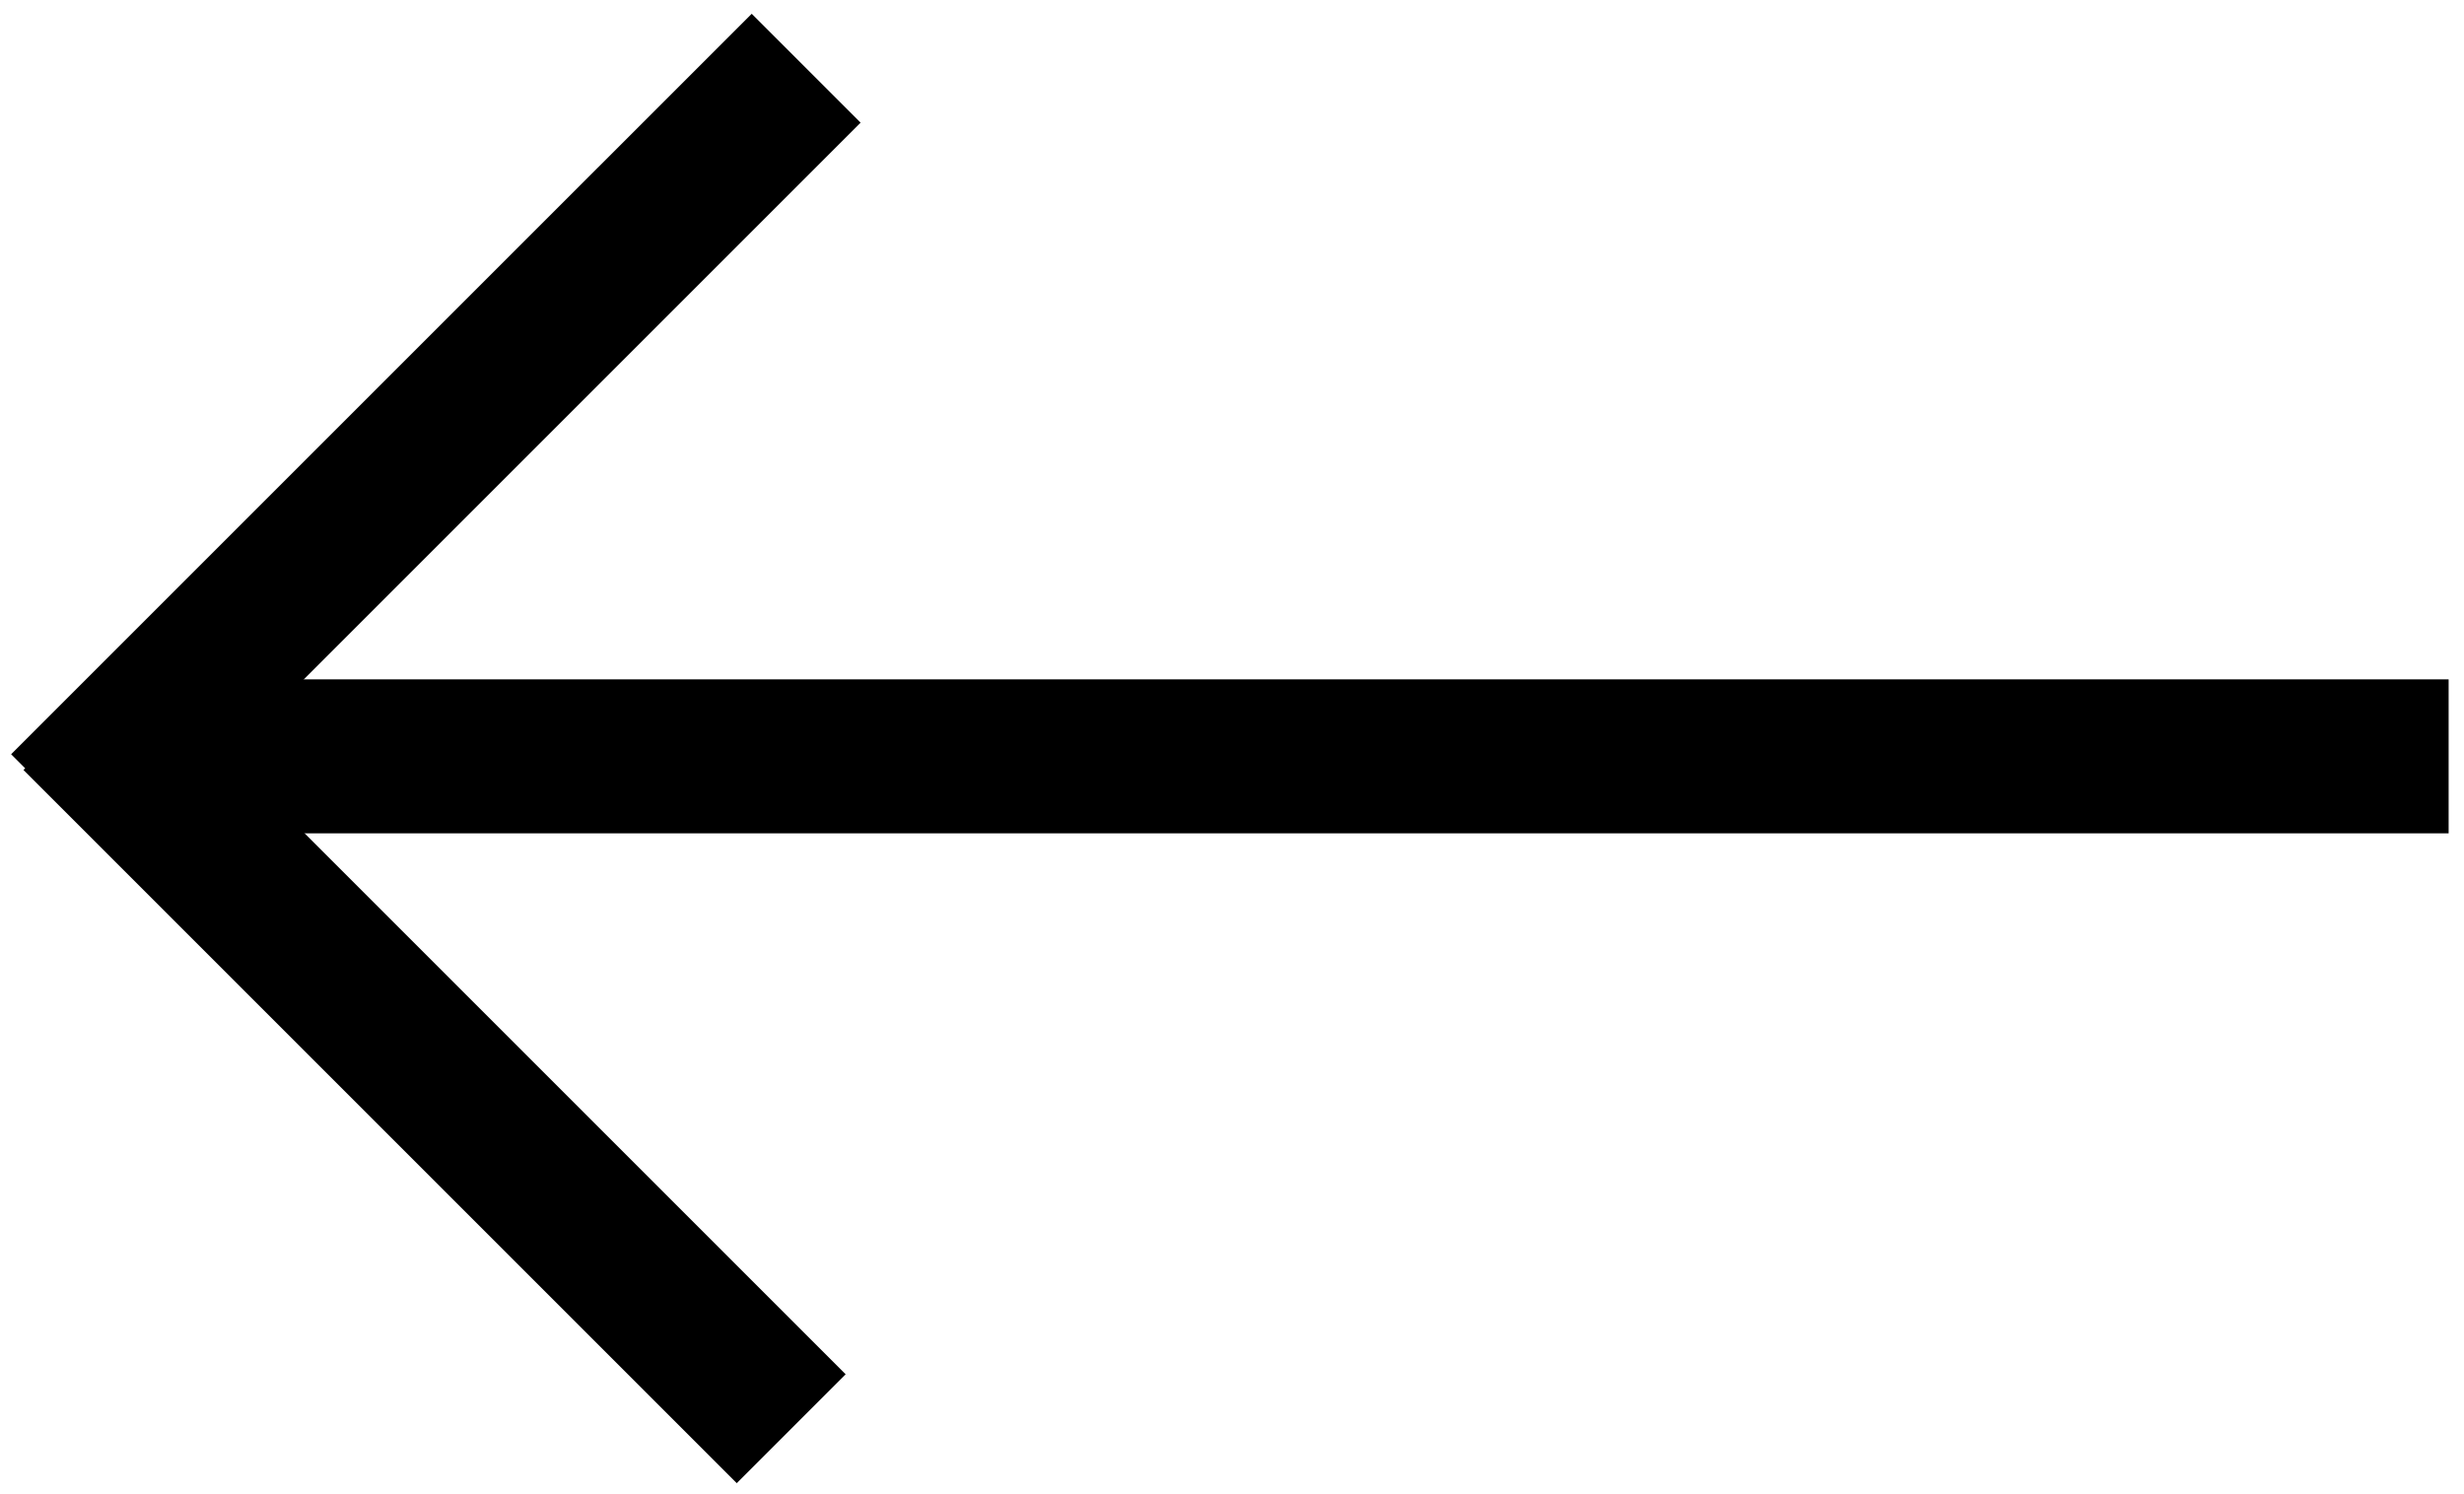 <svg width="160" height="97" viewBox="0 0 160 97" fill="none" xmlns="http://www.w3.org/2000/svg">
<path d="M159.002 49.119L6.901 49.119" stroke="black" stroke-width="10"/>
<line x1="5.06" y1="46.468" x2="51.377" y2="92.785" stroke="black" stroke-width="10"/>
<line x1="4.258" y1="52.519" x2="52.348" y2="4.43" stroke="black" stroke-width="10" stroke-linejoin="bevel"/>
</svg>
